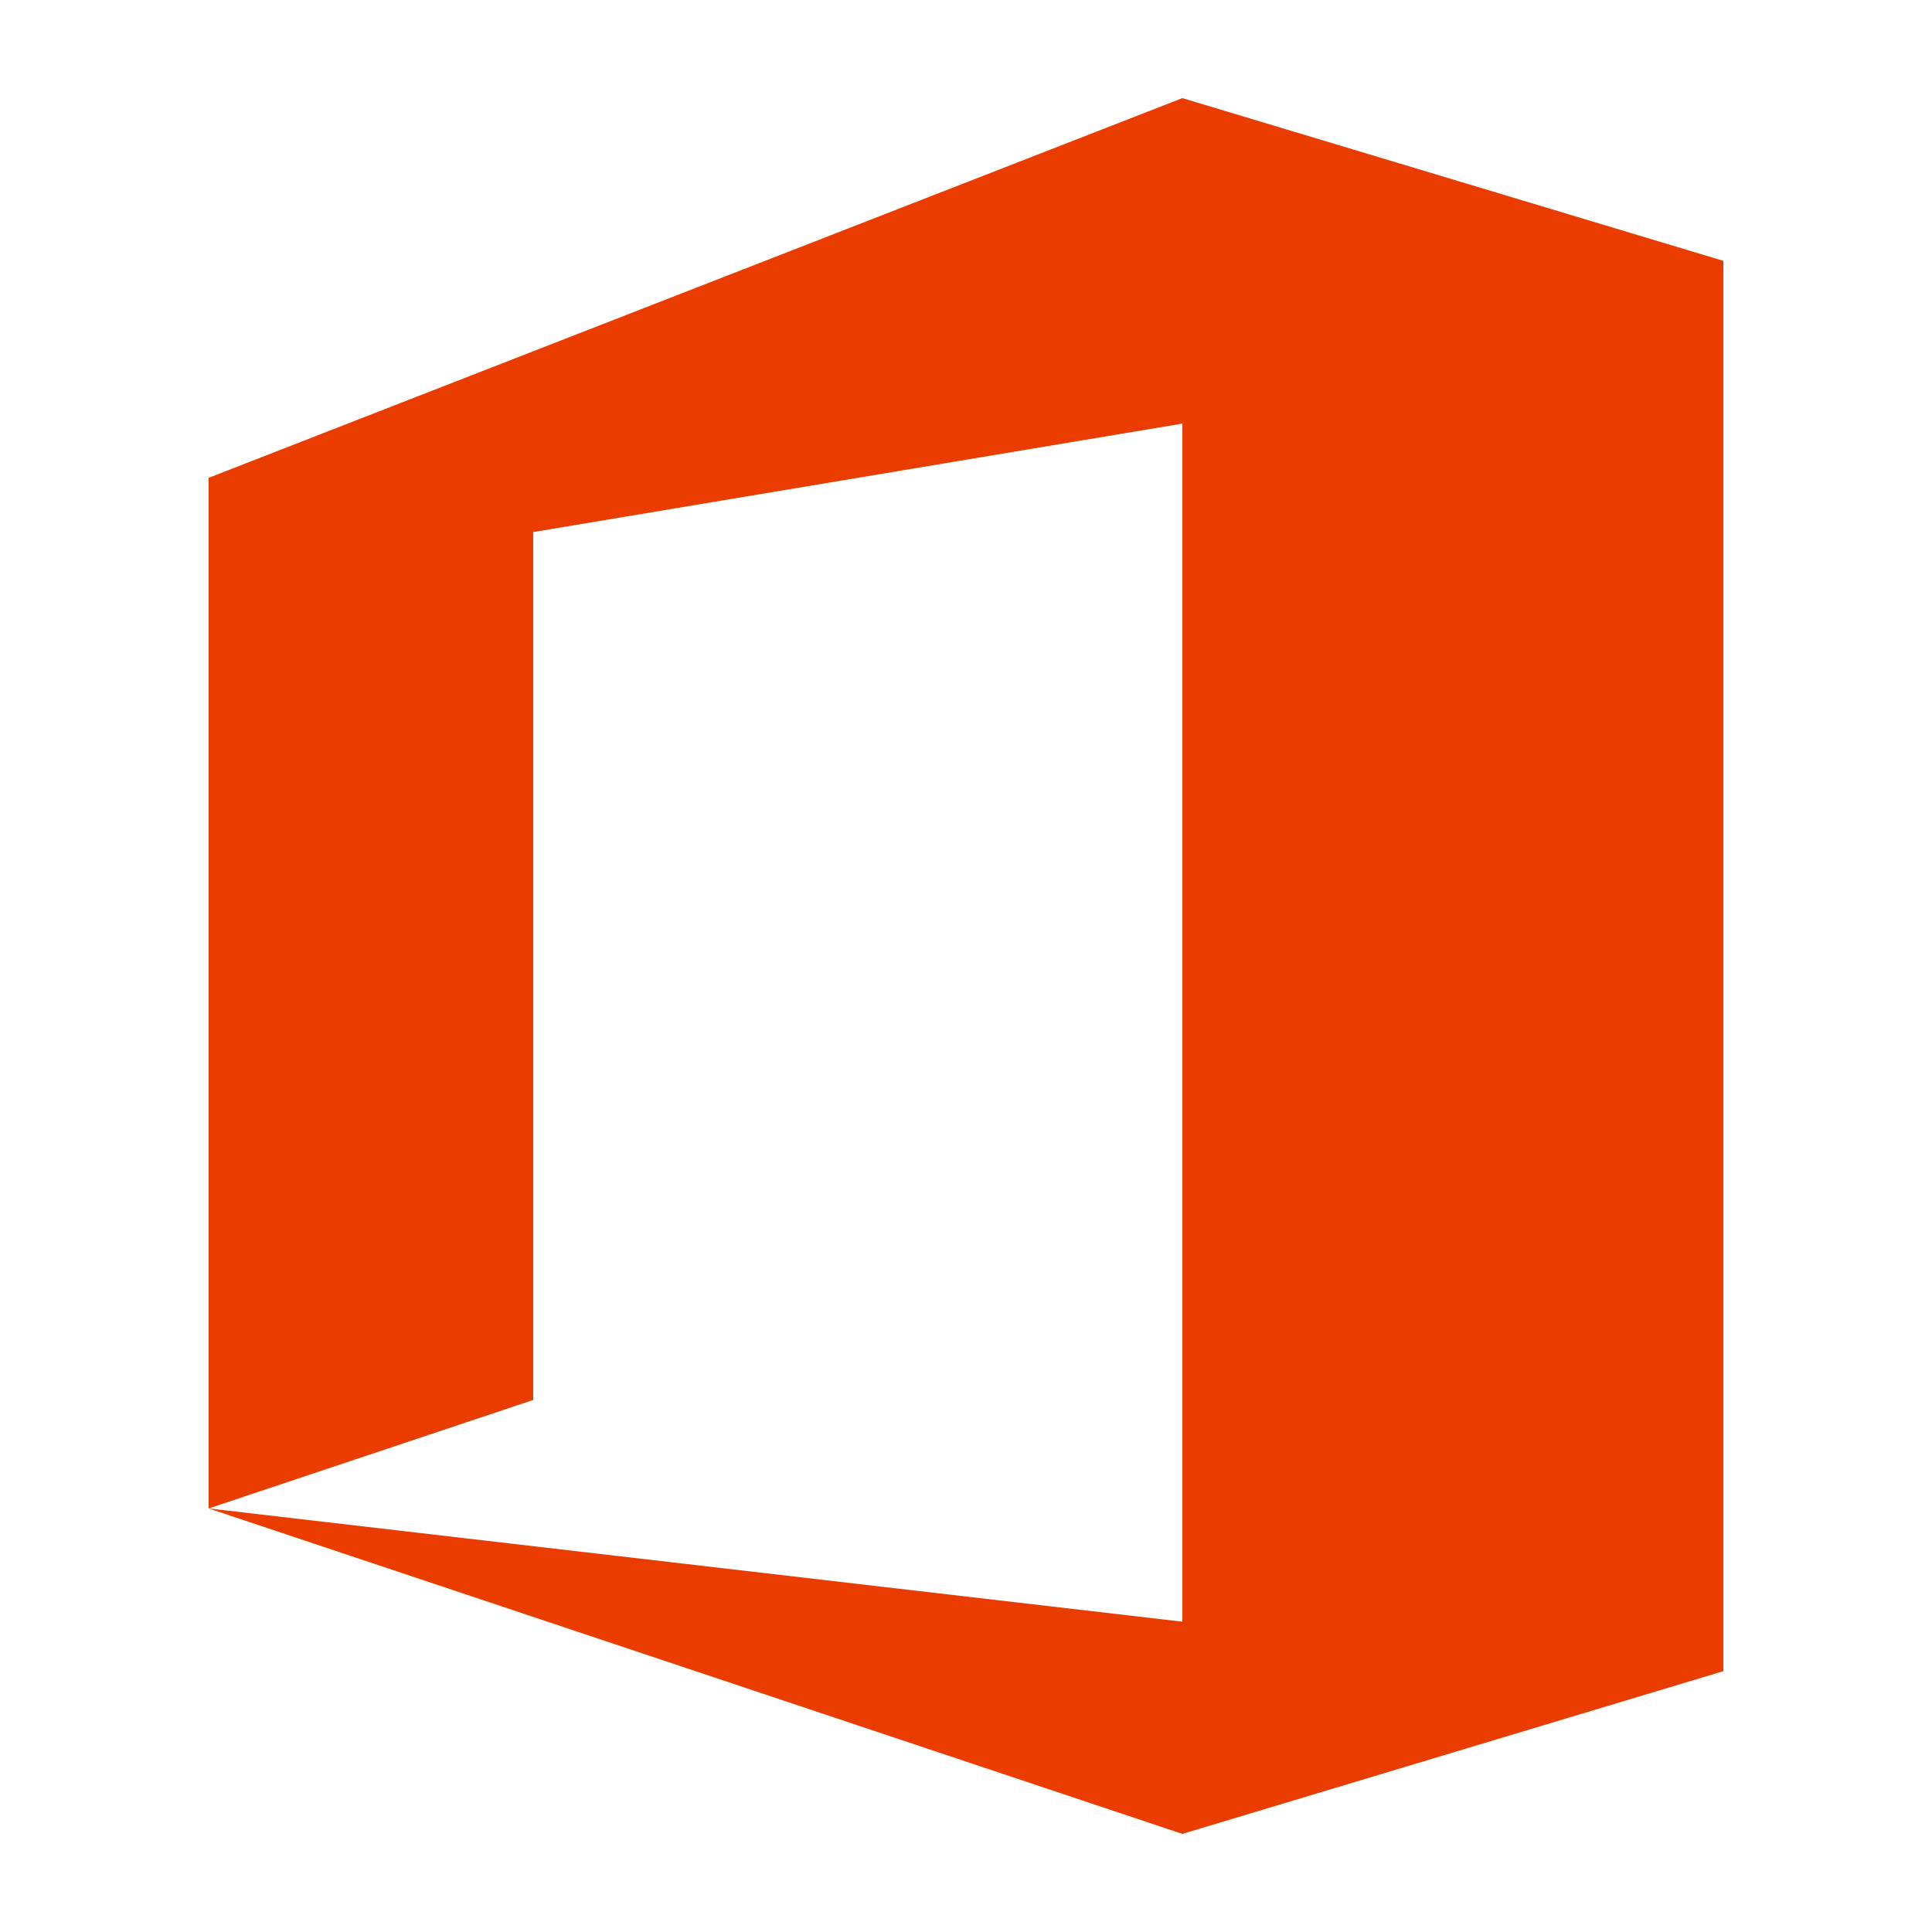 <?xml version="1.0" ?><!DOCTYPE svg  PUBLIC '-//W3C//DTD SVG 1.1//EN'  'http://www.w3.org/Graphics/SVG/1.1/DTD/svg11.dtd'><svg height="512px" style="enable-background:new 0 0 512 512;" version="1.1" viewBox="0 0 512 512" width="512px" xml:space="preserve" xmlns="http://www.w3.org/2000/svg" xmlns:xlink="http://www.w3.org/1999/xlink"><g id="_x32_37-office"><g><g id="_x37_6-office_4_"><g><g><g><path d="M313.342,26.001L55.296,126.627v273.124l86.011-28.754V141.001l172.035-28.75v317.512        L55.296,399.751l258.046,86.248l143.362-43.128V69.126L313.342,26.001z" style="fill:#EB3C00;"/></g></g></g></g></g></g><g id="Layer_1"/></svg>